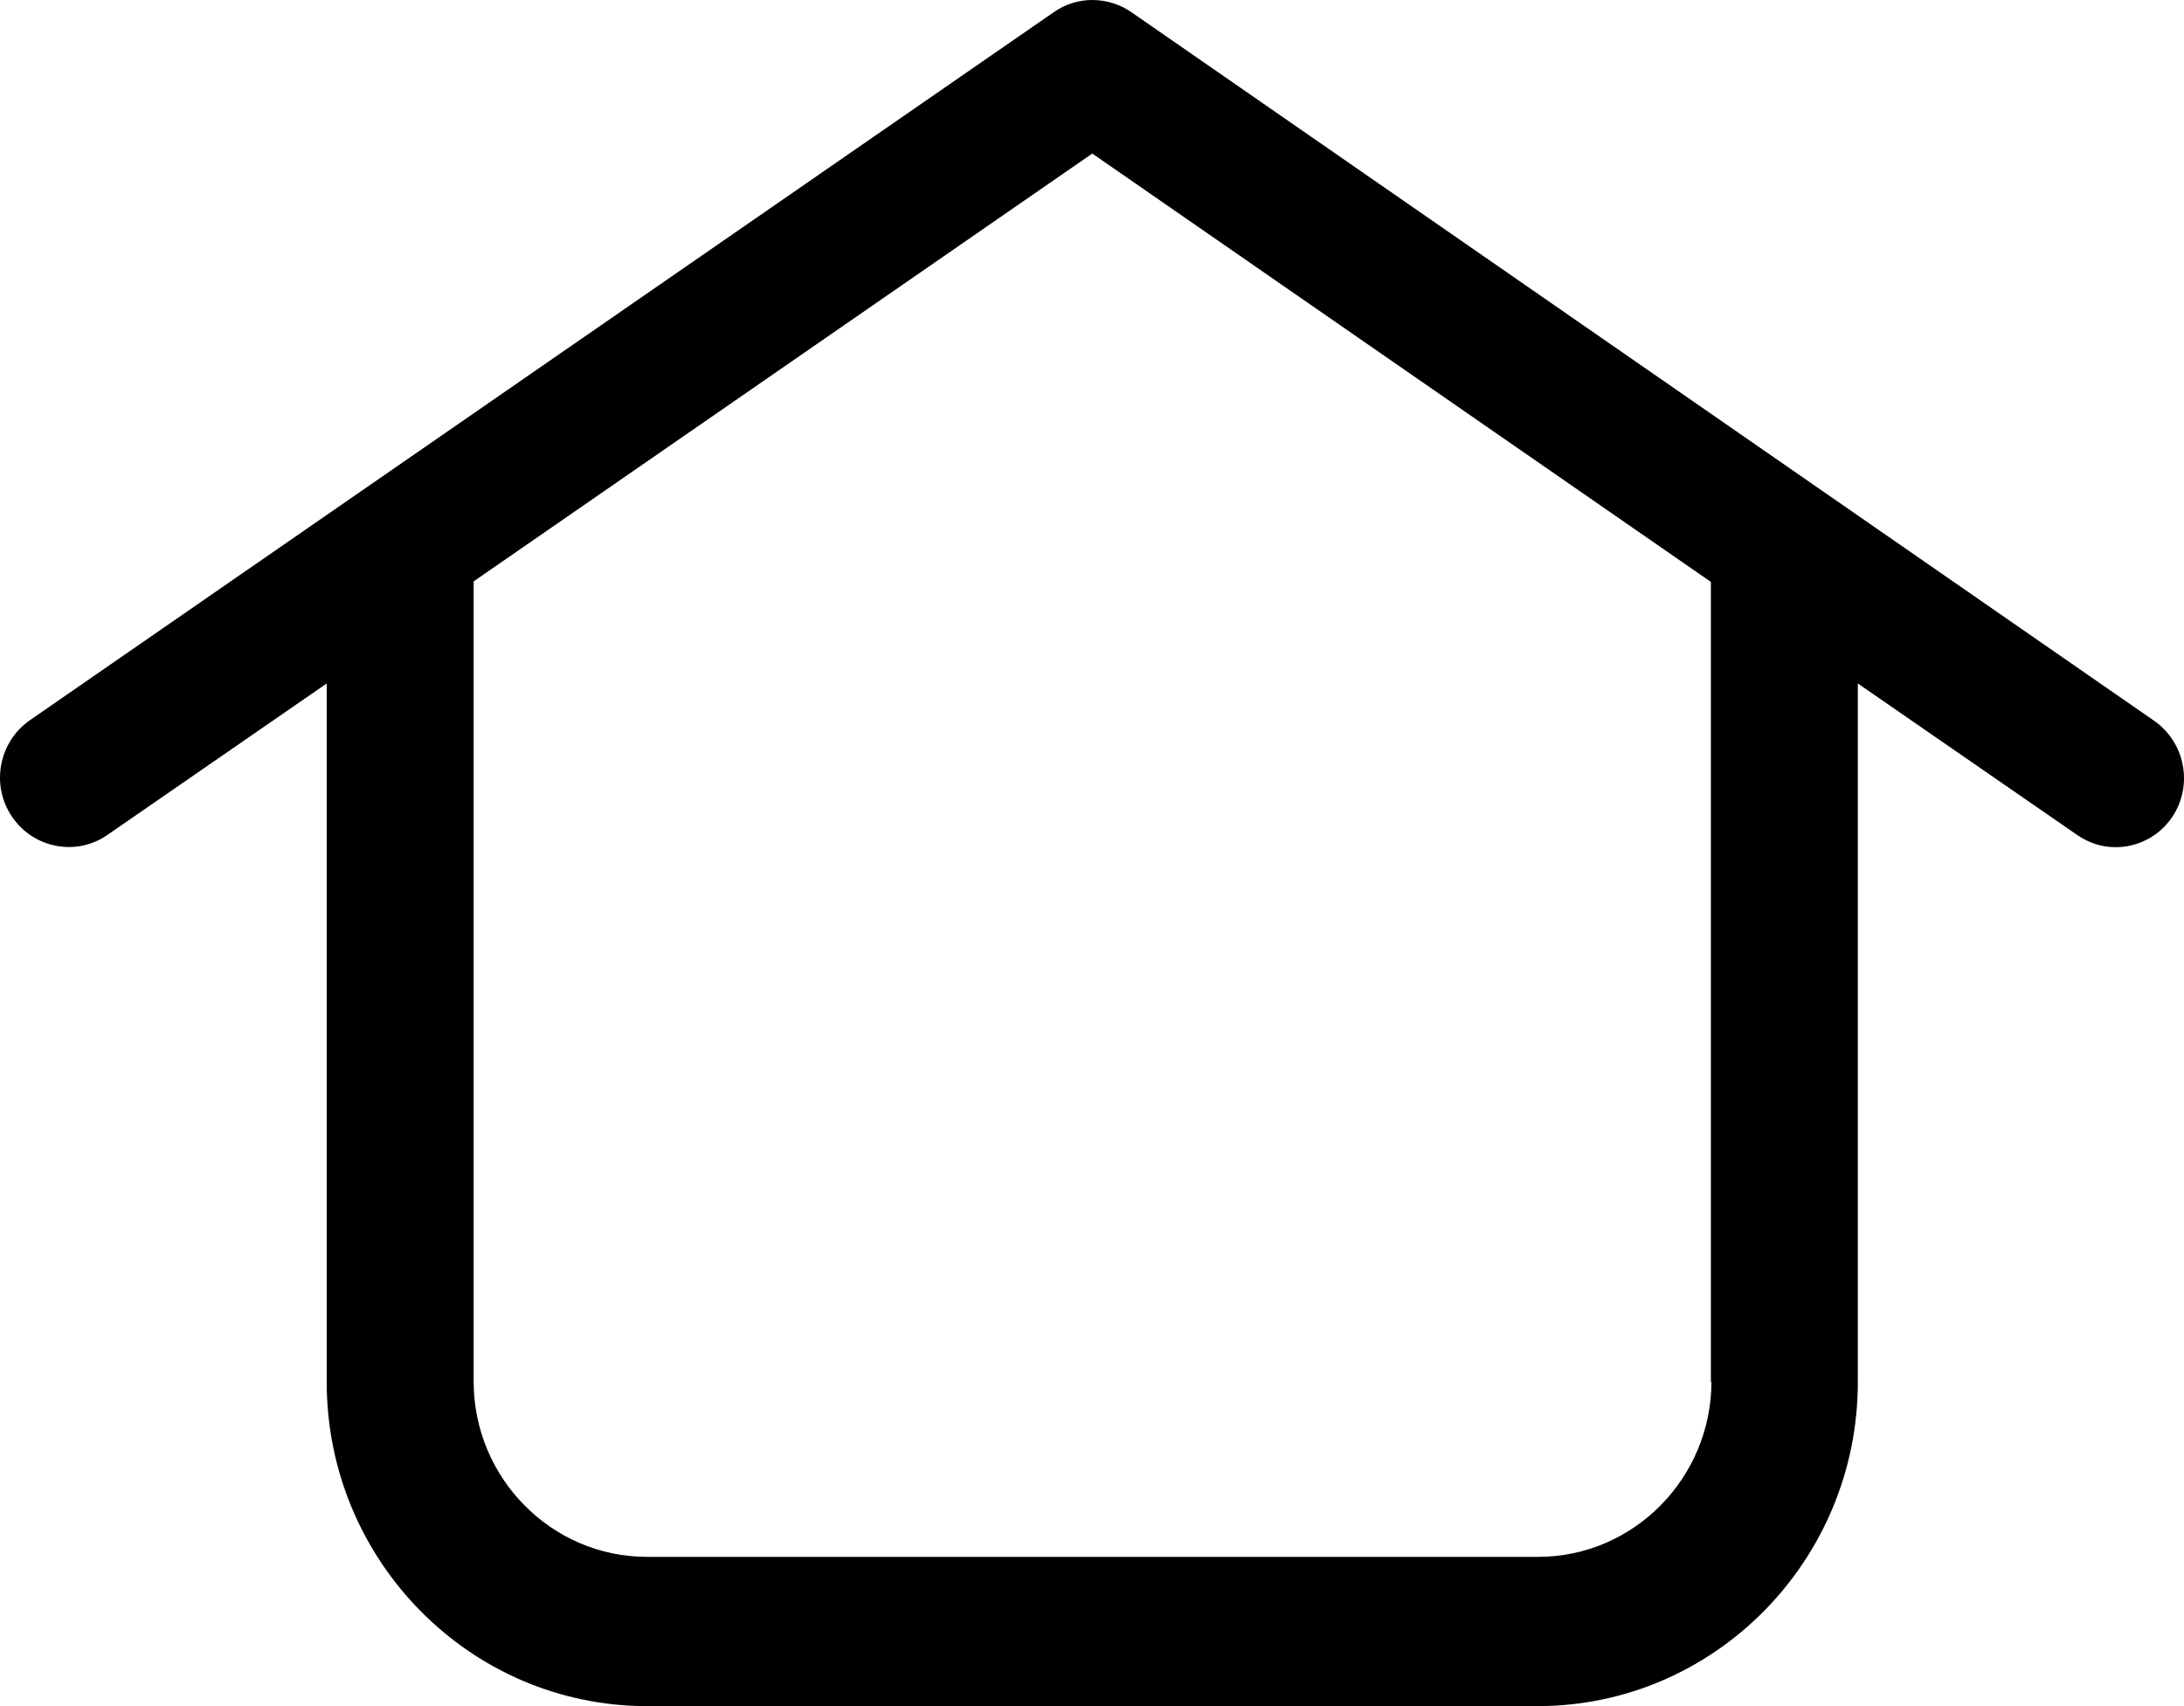 <svg xmlns="http://www.w3.org/2000/svg" width="32" height="25" viewBox="0 0 32 25">
  <path d="M16.575 0.177C16.229 -0.059 15.779 -0.059 15.442 0.177L0.44 10.552C-0.018 10.869 -0.139 11.503 0.175 11.966C0.488 12.43 1.115 12.552 1.573 12.235L4.787 10.015V20.252C4.787 22.87 6.892 25 9.479 25H22.529C25.116 25 27.221 22.87 27.221 20.252V10.015L30.435 12.235C30.612 12.357 30.805 12.414 30.998 12.414C31.319 12.414 31.633 12.259 31.825 11.975C32.139 11.511 32.018 10.877 31.56 10.56L16.575 0.177ZM25.076 20.244C25.076 21.658 23.935 22.813 22.537 22.813H9.479C8.081 22.813 6.94 21.658 6.94 20.244V8.519L16.004 2.25L25.068 8.527V20.252L25.076 20.244Z"/>
</svg>
